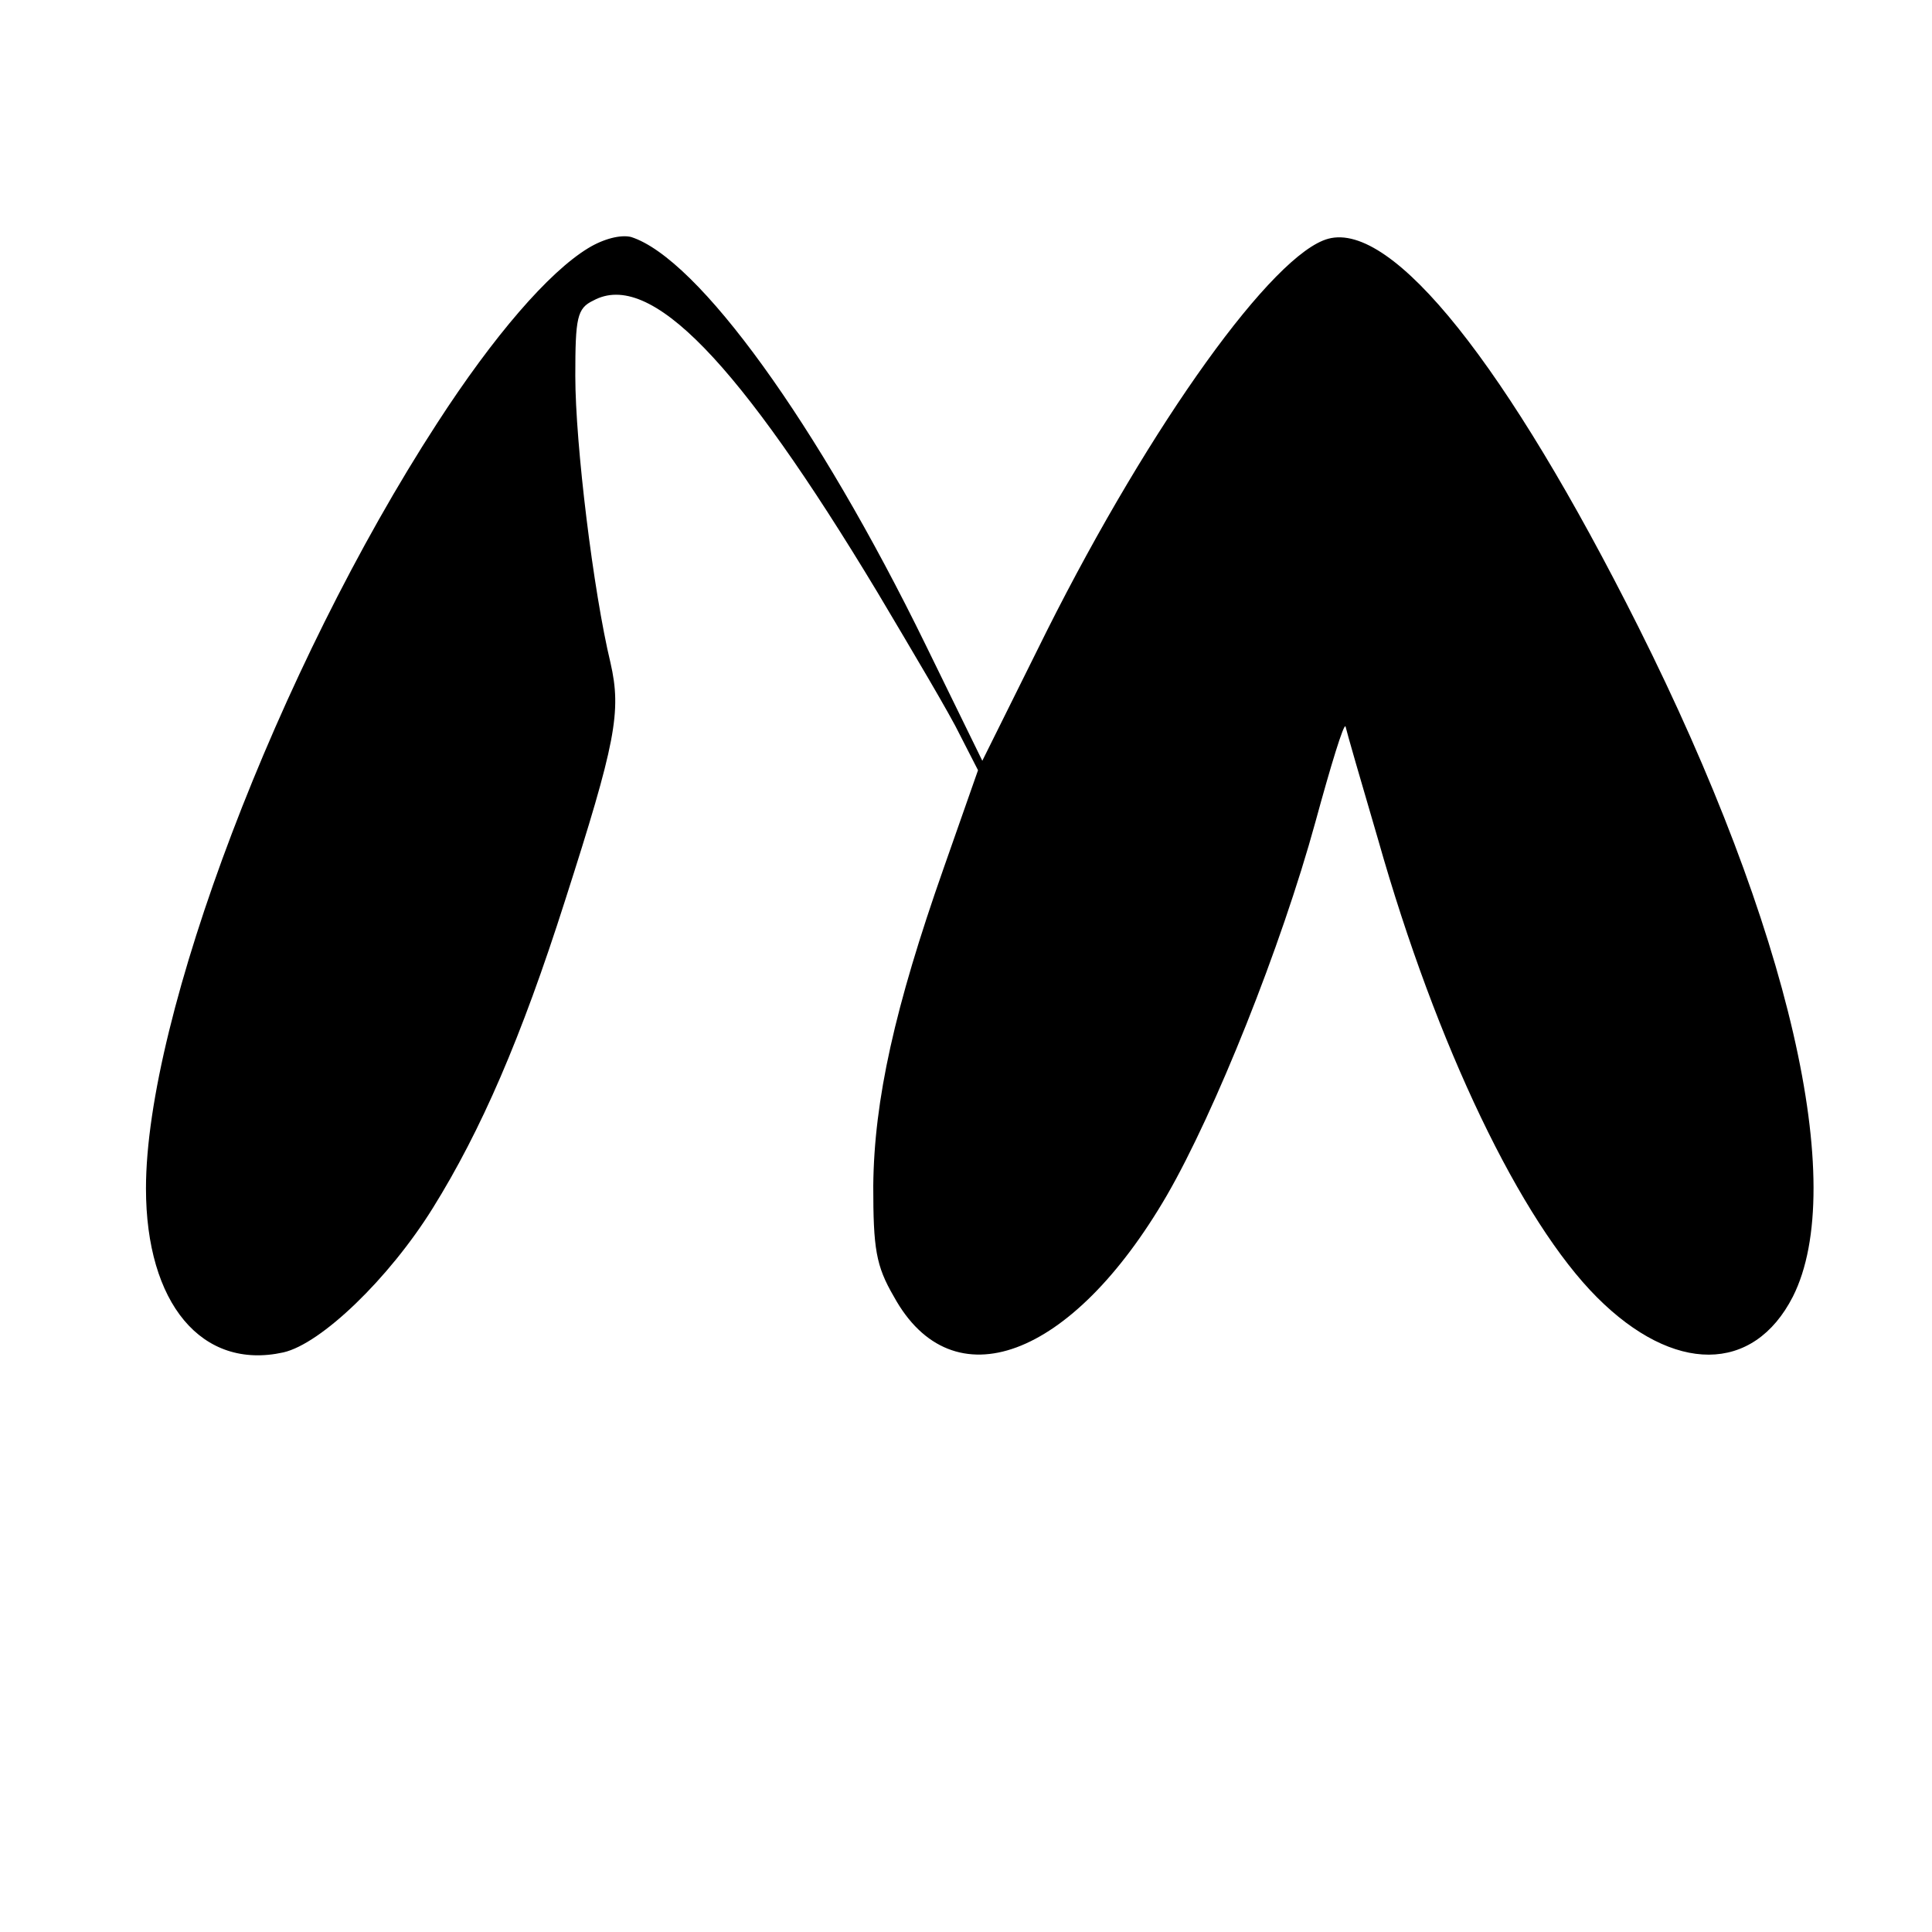 <?xml version="1.0" standalone="no"?>
<!DOCTYPE svg PUBLIC "-//W3C//DTD SVG 20010904//EN"
 "http://www.w3.org/TR/2001/REC-SVG-20010904/DTD/svg10.dtd">
<svg version="1.0" xmlns="http://www.w3.org/2000/svg"
 width="225pt" height="225pt" viewBox="0 0 225 225"
 preserveAspectRatio="xMidYMid meet">
<g transform="translate(0,225) scale(0.1,-0.1)"
fill="#000000" stroke="none">
<path d="M685 1961 c-46 -28 -110 -102 -176 -204 -185 -285 -339 -691 -339
-891 0 -134 65 -212 160 -191 44 10 123 86 174 168 56 90 103 198 154 358 59
184 66 220 53 277 -20 83 -41 255 -41 334 0 68 2 79 21 88 66 36 169 -71 331
-340 41 -69 85 -143 96 -166 l21 -41 -40 -114 c-57 -162 -81 -270 -82 -370 0
-73 3 -93 24 -129 68 -124 207 -73 318 118 56 97 133 289 173 435 18 66 33
115 35 111 1 -5 18 -64 38 -132 68 -240 166 -444 255 -533 89 -89 182 -89 228
1 65 129 -4 429 -180 780 -153 305 -286 472 -361 452 -64 -17 -206 -214 -328
-457 l-75 -151 -66 135 c-126 258 -265 450 -343 475 -12 3 -32 -2 -50 -13z"/>
</g>
</svg>
